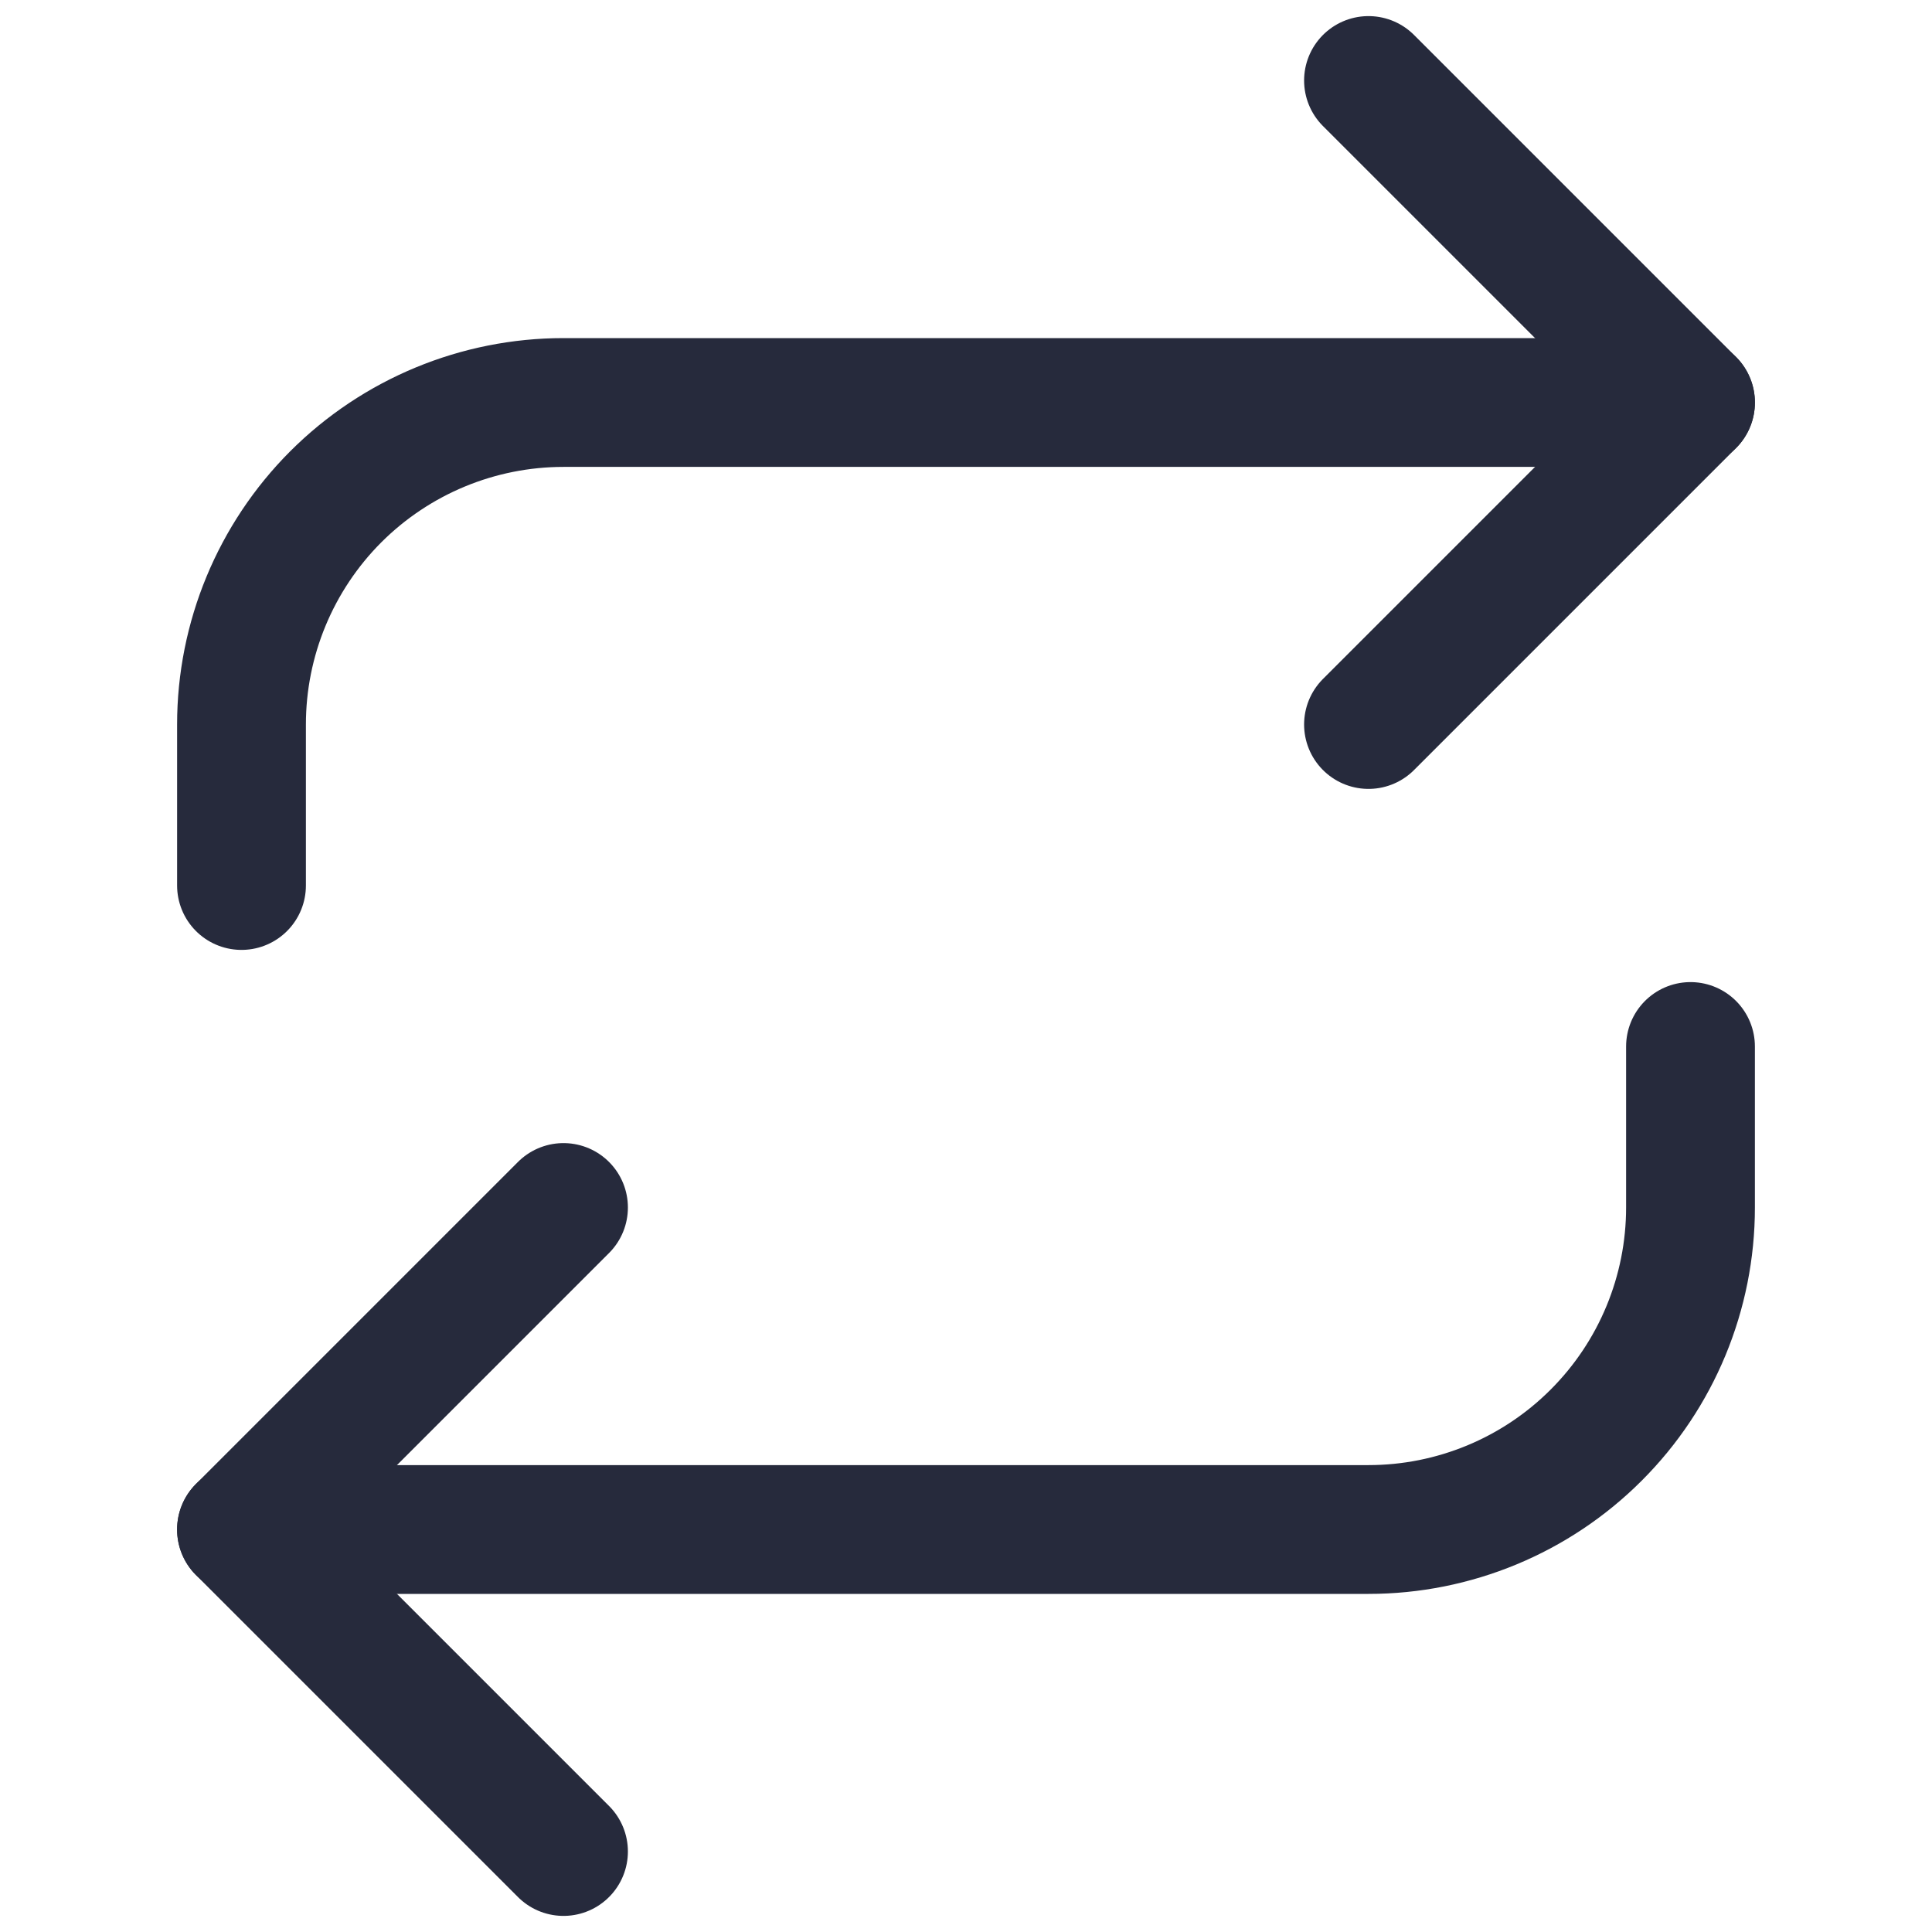 <svg width="30" height="30" viewBox="0 0 30 30" fill="none" xmlns="http://www.w3.org/2000/svg">
<path d="M21.25 1.25L26.25 6.25L21.25 11.25" stroke="#262A3C" stroke-width="2" stroke-linecap="round" stroke-linejoin="round"/>
<path d="M3.75 13.75V11.25C3.75 9.924 4.277 8.652 5.214 7.714C6.152 6.777 7.424 6.25 8.75 6.25H26.25" stroke="#262A3C" stroke-width="2" stroke-linecap="round" stroke-linejoin="round"/>
<path d="M8.75 28.75L3.75 23.75L8.75 18.75" stroke="#262A3C" stroke-width="2" stroke-linecap="round" stroke-linejoin="round"/>
<path d="M26.25 16.25V18.75C26.25 20.076 25.723 21.348 24.785 22.285C23.848 23.223 22.576 23.75 21.25 23.75H3.75" stroke="#262A3C" stroke-width="2" stroke-linecap="round" stroke-linejoin="round"/>
</svg>
